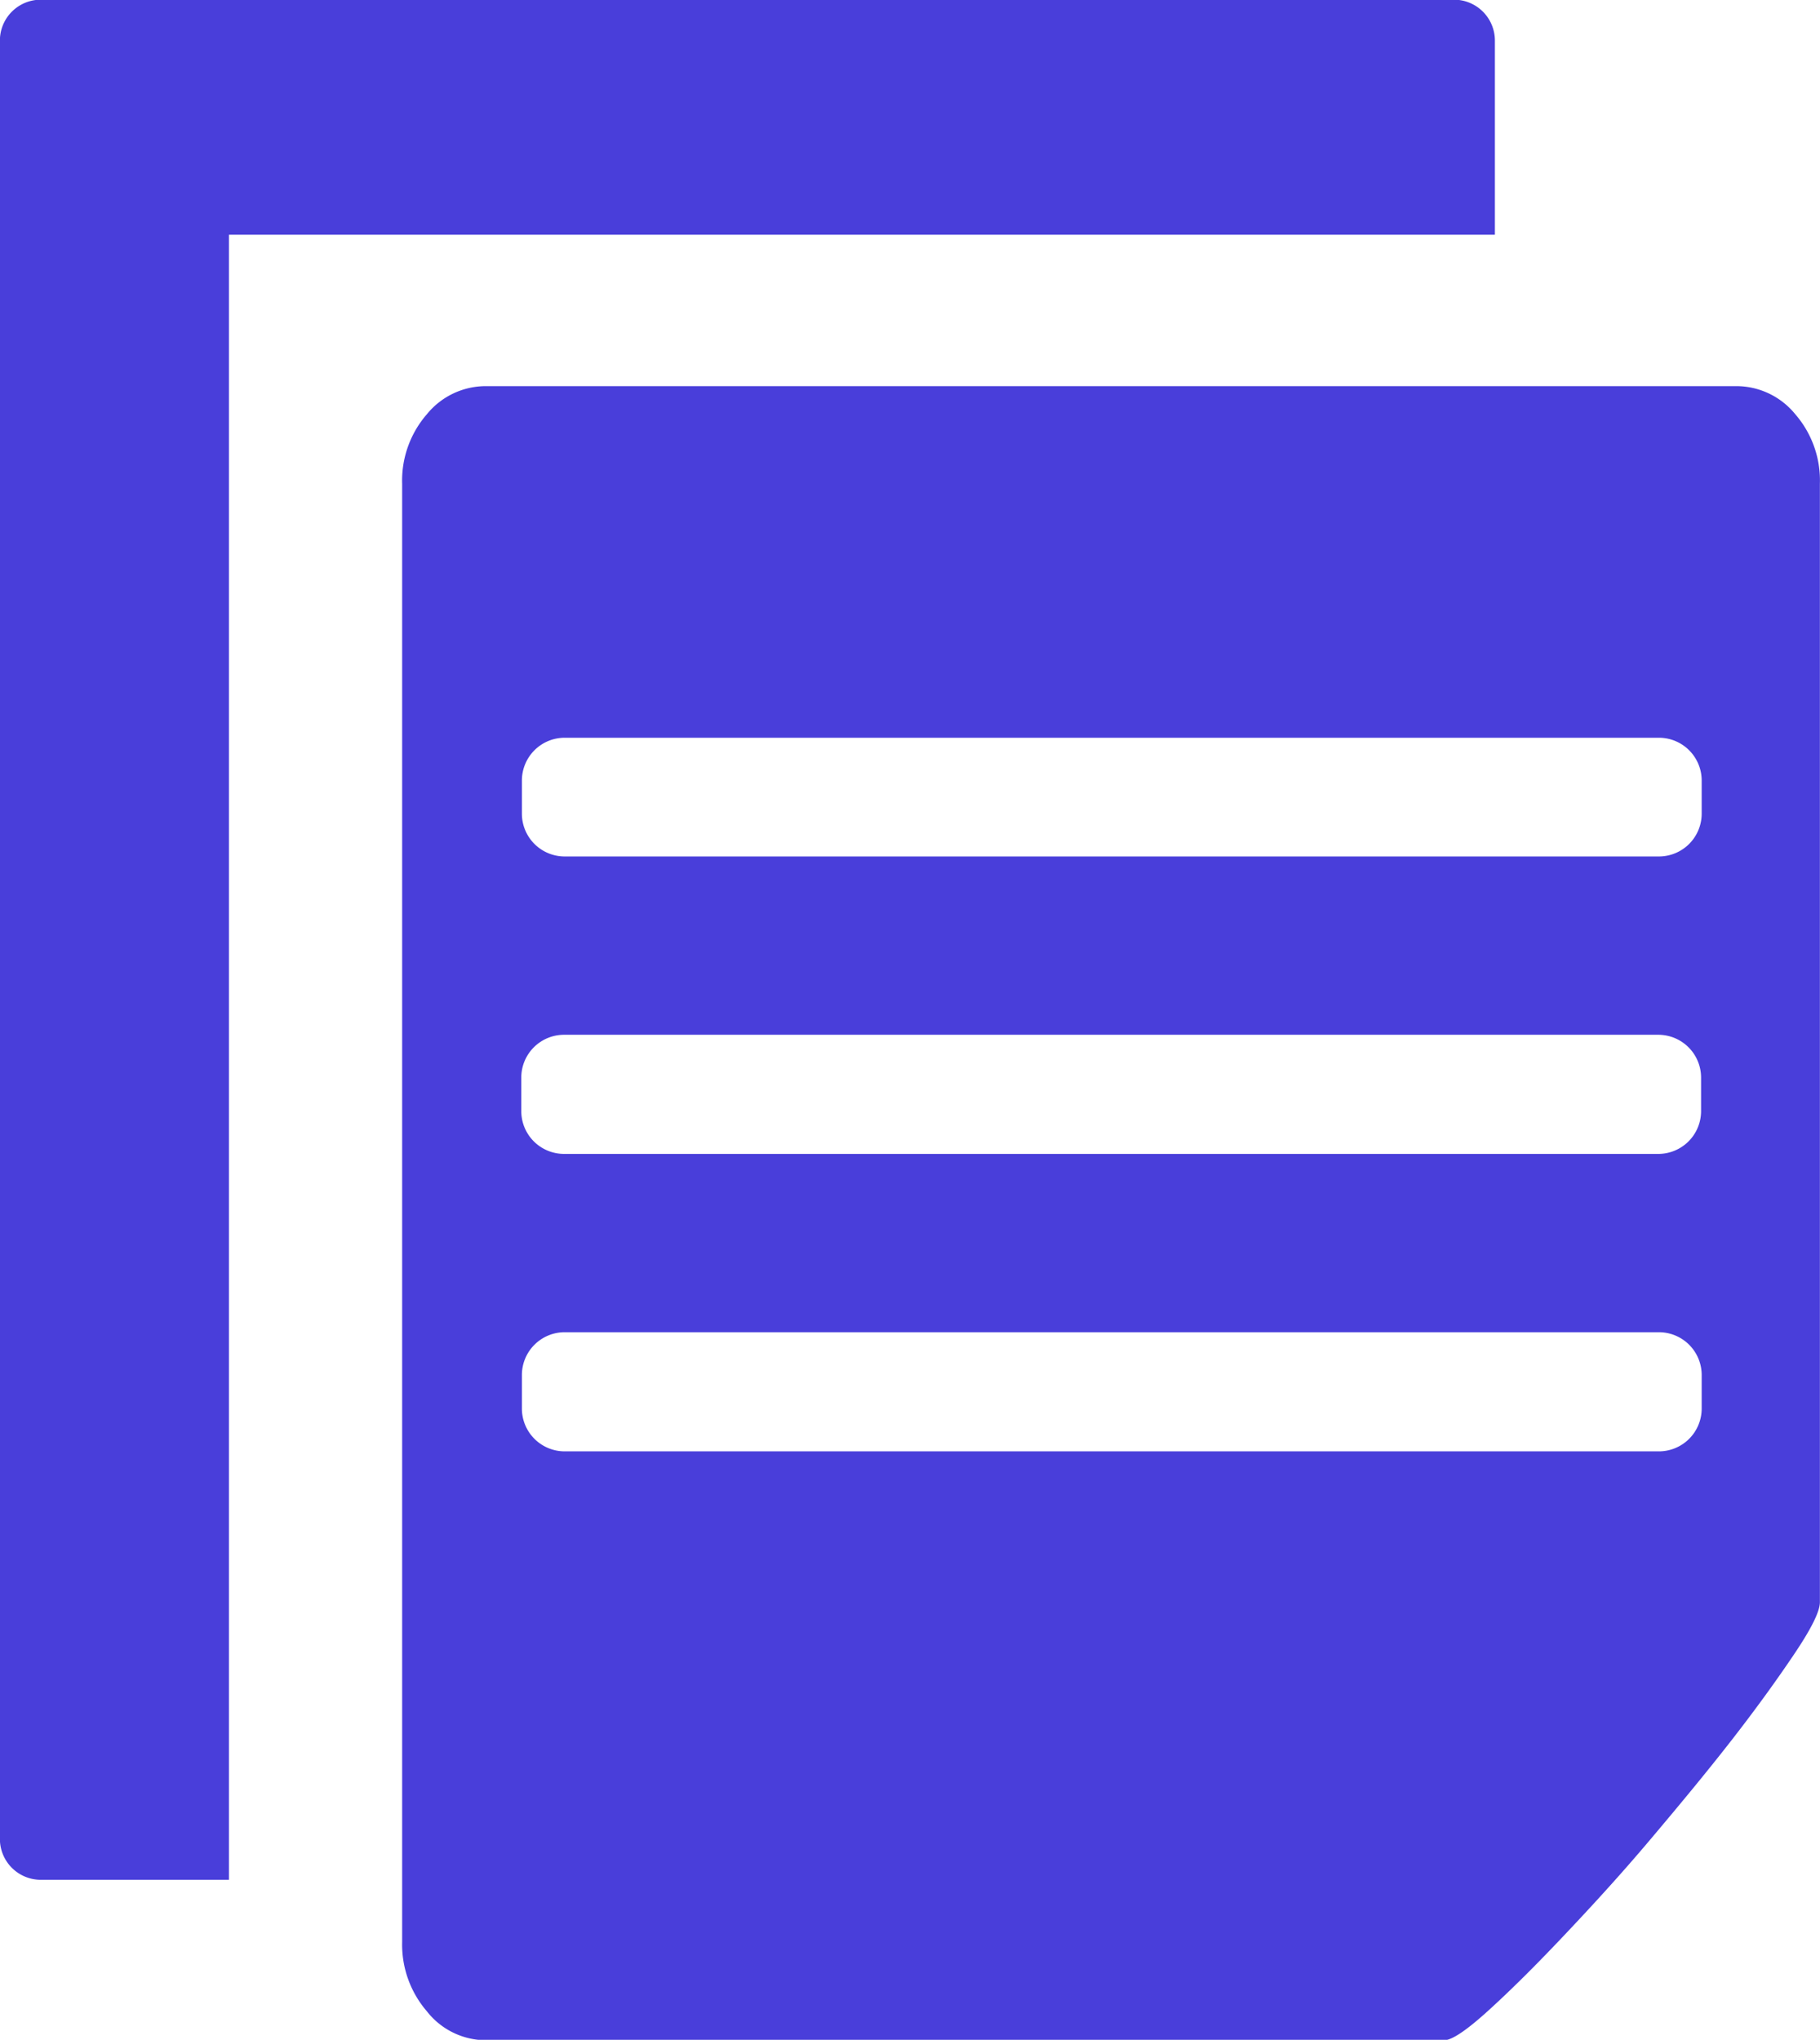<svg id="图层_1" data-name="图层 1" xmlns="http://www.w3.org/2000/svg" viewBox="0 0 178.13 199.63"><defs><style>.cls-1{fill:#493eda;}</style></defs><title>复制账户</title><path class="cls-1" d="M186.84,40.7a7.44,7.44,0,0,0-5.76-2.75H58.67a7.44,7.44,0,0,0-5.76,2.75,9.89,9.89,0,0,0-2.42,6.8V190.23A10,10,0,0,0,52.91,197a7.35,7.35,0,0,0,5.76,2.83h93.81c0.74,0,2.15-.94,4.24-2.83s4.49-4.26,7.21-7.13,5.61-6,8.61-9.55,5.74-6.86,8.18-10,4.49-6,6.11-8.42,2.42-4.06,2.42-4.94V47.5A9.89,9.89,0,0,0,186.84,40.7ZM62.15,105.63a4.19,4.19,0,0,1,4.2-4.2H173.42a4.19,4.19,0,0,1,4.2,4.2v3.26a4.19,4.19,0,0,1-4.2,4.2H66.35a4.19,4.19,0,0,1-4.2-4.2v-3.26ZM177.68,138a4.19,4.19,0,0,1-4.2,4.2H66.41a4.19,4.19,0,0,1-4.2-4.2v-3.26a4.19,4.19,0,0,1,4.2-4.2H173.48a4.19,4.19,0,0,1,4.2,4.2V138Zm0-58.22a4.19,4.19,0,0,1-4.2,4.2H66.41a4.19,4.19,0,0,1-4.2-4.2V76.56a4.19,4.19,0,0,1,4.2-4.2H173.48a4.19,4.19,0,0,1,4.2,4.2v3.26Z" transform="translate(-11.13 -0.16)"/><path class="cls-1" d="M33.55,23.13H157.44v-19a4,4,0,0,0-4-4H15.12a4,4,0,0,0-4,4v176a4,4,0,0,0,4,4H33.54v-161h0Z" transform="translate(-11.13 -0.16)"/></svg>